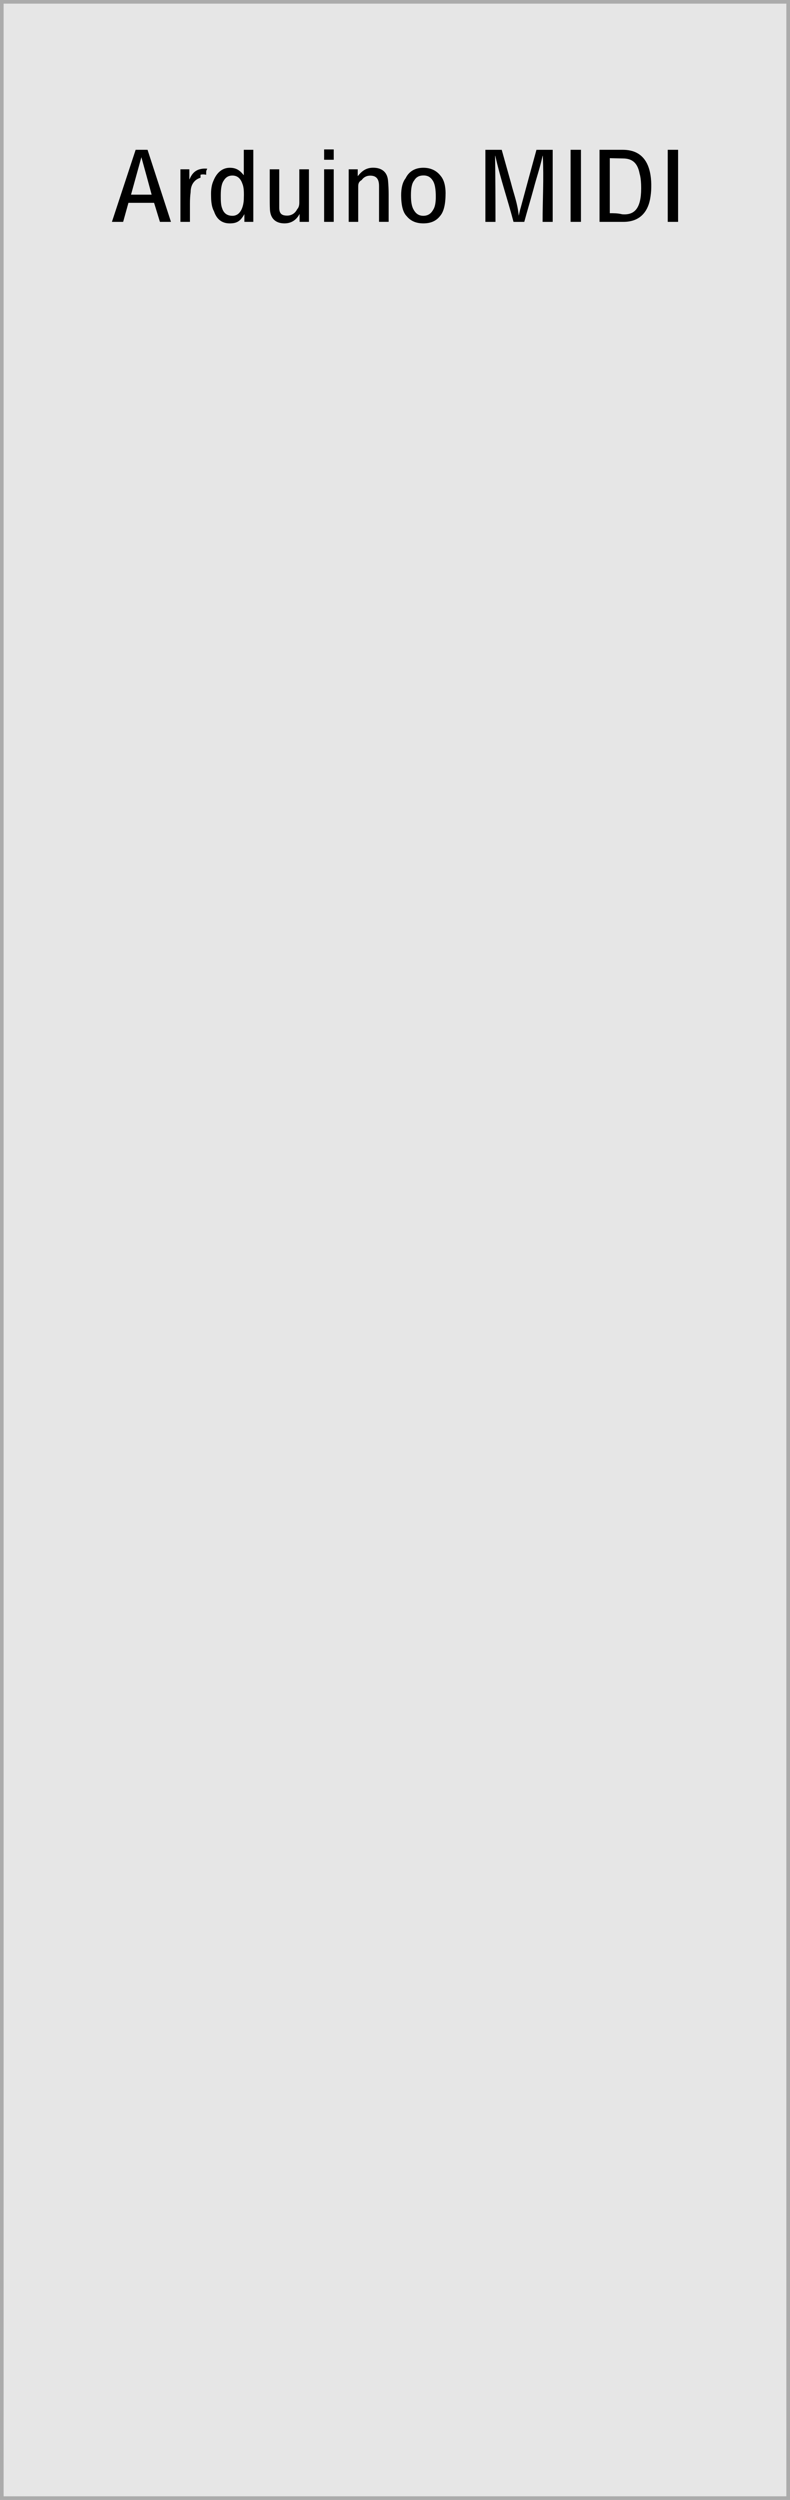 <?xml version="1.0" encoding="UTF-8" standalone="no"?>
<!-- Created with Inkscape (http://www.inkscape.org/) -->

<svg
   xmlns:dc="http://purl.org/dc/elements/1.1/"
   xmlns:cc="http://creativecommons.org/ns#"
   xmlns:rdf="http://www.w3.org/1999/02/22-rdf-syntax-ns#"
   xmlns:svg="http://www.w3.org/2000/svg"
   xmlns="http://www.w3.org/2000/svg"
   xmlns:sodipodi="http://sodipodi.sourceforge.net/DTD/sodipodi-0.dtd"
   xmlns:inkscape="http://www.inkscape.org/namespaces/inkscape"
   width="40.64mm"
   height="128.501mm"
   viewBox="0 0 40.64 128.501"
   version="1.1"
   id="svg22336"
   inkscape:version="0.92.2 5c3e80d, 2017-08-06"
   sodipodi:docname="MIDI-CV.svg">
  <defs
     id="defs22330">
    <clipPath
       id="clip14">
      <rect
         x="0"
         y="0"
         width="97"
         height="27"
         id="rect1591" />
    </clipPath>
    <clipPath
       id="clip15">
      <path
         inkscape:connector-curvature="0"
         d="m 0.477,26 h 95.926 v 0.961 H 0.477 Z m 0,0"
         id="path1585" />
    </clipPath>
    <clipPath
       id="clip16">
      <path
         inkscape:connector-curvature="0"
         d="M 0.477,0.004 H 96.402 V 1 H 0.477 Z m 0,0"
         id="path1588" />
    </clipPath>
    <clipPath
       id="clip300">
      <rect
         x="0"
         y="0"
         width="23"
         height="26"
         id="rect3738" />
    </clipPath>
    <clipPath
       id="clip301">
      <path
         inkscape:connector-curvature="0"
         d="M 0.168,0.879 H 22.844 V 25.621 H 0.168 Z m 0,0"
         id="path3735" />
    </clipPath>
    <clipPath
       id="clip302">
      <rect
         x="0"
         y="0"
         width="17"
         height="16"
         id="rect3754" />
    </clipPath>
    <clipPath
       id="clip303">
      <path
         inkscape:connector-curvature="0"
         d="M 0.383,0.117 H 16.629 V 15.215 H 0.383 Z m 0,0"
         id="path3751" />
    </clipPath>
    <clipPath
       id="clip304">
      <rect
         x="0"
         y="0"
         width="23"
         height="26"
         id="rect3770" />
    </clipPath>
    <clipPath
       id="clip305">
      <path
         inkscape:connector-curvature="0"
         d="M 0.051,0.879 H 22.727 V 25.621 H 0.051 Z m 0,0"
         id="path3767" />
    </clipPath>
    <clipPath
       id="clip306">
      <rect
         x="0"
         y="0"
         width="17"
         height="16"
         id="rect3786" />
    </clipPath>
    <clipPath
       id="clip307">
      <path
         inkscape:connector-curvature="0"
         d="M 0.266,0.117 H 16.512 V 15.215 H 0.266 Z m 0,0"
         id="path3783" />
    </clipPath>
    <clipPath
       id="clip308">
      <rect
         x="0"
         y="0"
         width="24"
         height="26"
         id="rect3802" />
    </clipPath>
    <clipPath
       id="clip309">
      <path
         inkscape:connector-curvature="0"
         d="M 0.93,0.879 H 23.609 V 25.621 H 0.93 Z m 0,0"
         id="path3799" />
    </clipPath>
    <clipPath
       id="clip310">
      <rect
         x="0"
         y="0"
         width="17"
         height="16"
         id="rect3818" />
    </clipPath>
    <clipPath
       id="clip311">
      <path
         inkscape:connector-curvature="0"
         d="m 0.145,0.117 h 16.25 v 15.098 h -16.25 z m 0,0"
         id="path3815" />
    </clipPath>
    <clipPath
       id="clip313">
      <rect
         x="0"
         y="0"
         width="23"
         height="26"
         id="rect3837" />
    </clipPath>
    <clipPath
       id="clip314">
      <path
         inkscape:connector-curvature="0"
         d="M 0.168,0.527 H 22.844 V 25.266 H 0.168 Z m 0,0"
         id="path3834" />
    </clipPath>
    <clipPath
       id="clip315">
      <rect
         x="0"
         y="0"
         width="17"
         height="16"
         id="rect3853" />
    </clipPath>
    <clipPath
       id="clip316">
      <path
         inkscape:connector-curvature="0"
         d="M 0.383,0.762 H 16.629 V 15.859 H 0.383 Z m 0,0"
         id="path3850" />
    </clipPath>
    <clipPath
       id="clip318">
      <rect
         x="0"
         y="0"
         width="24"
         height="26"
         id="rect3872" />
    </clipPath>
    <clipPath
       id="clip319">
      <path
         inkscape:connector-curvature="0"
         d="M 0.93,0.527 H 23.609 V 25.266 H 0.93 Z m 0,0"
         id="path3869" />
    </clipPath>
    <clipPath
       id="clip320">
      <rect
         x="0"
         y="0"
         width="17"
         height="16"
         id="rect3888" />
    </clipPath>
    <clipPath
       id="clip321">
      <path
         inkscape:connector-curvature="0"
         d="m 0.145,0.762 h 16.25 v 15.098 h -16.25 z m 0,0"
         id="path3885" />
    </clipPath>
    <clipPath
       id="clip323">
      <rect
         x="0"
         y="0"
         width="23"
         height="26"
         id="rect3907" />
    </clipPath>
    <clipPath
       id="clip324">
      <path
         inkscape:connector-curvature="0"
         d="M 0.051,0.527 H 22.727 V 25.266 H 0.051 Z m 0,0"
         id="path3904" />
    </clipPath>
    <clipPath
       id="clip325">
      <rect
         x="0"
         y="0"
         width="17"
         height="16"
         id="rect3923" />
    </clipPath>
    <clipPath
       id="clip326">
      <path
         inkscape:connector-curvature="0"
         d="M 0.266,0.762 H 16.512 V 15.859 H 0.266 Z m 0,0"
         id="path3920" />
    </clipPath>
    <clipPath
       id="clip463">
      <rect
         x="0"
         y="0"
         width="23"
         height="25"
         id="rect4987" />
    </clipPath>
    <clipPath
       id="clip464">
      <path
         inkscape:connector-curvature="0"
         d="M 0.168,0.234 H 22.844 V 24.977 H 0.168 Z m 0,0"
         id="path4984" />
    </clipPath>
    <clipPath
       id="clip465">
      <rect
         x="0"
         y="0"
         width="17"
         height="16"
         id="rect5003" />
    </clipPath>
    <clipPath
       id="clip466">
      <path
         inkscape:connector-curvature="0"
         d="M 0.383,0.469 H 16.629 V 15.57 H 0.383 Z m 0,0"
         id="path5000" />
    </clipPath>
    <clipPath
       id="clip467">
      <rect
         x="0"
         y="0"
         width="23"
         height="25"
         id="rect5019" />
    </clipPath>
    <clipPath
       id="clip468">
      <path
         inkscape:connector-curvature="0"
         d="M 0.051,0.234 H 22.727 V 24.977 H 0.051 Z m 0,0"
         id="path5016" />
    </clipPath>
    <clipPath
       id="clip469">
      <rect
         x="0"
         y="0"
         width="17"
         height="16"
         id="rect5035" />
    </clipPath>
    <clipPath
       id="clip470">
      <path
         inkscape:connector-curvature="0"
         d="M 0.266,0.469 H 16.512 V 15.57 H 0.266 Z m 0,0"
         id="path5032" />
    </clipPath>
    <clipPath
       id="clip471">
      <rect
         x="0"
         y="0"
         width="24"
         height="25"
         id="rect5051" />
    </clipPath>
    <clipPath
       id="clip472">
      <path
         inkscape:connector-curvature="0"
         d="M 0.93,0.234 H 23.609 V 24.977 H 0.93 Z m 0,0"
         id="path5048" />
    </clipPath>
    <clipPath
       id="clip473">
      <rect
         x="0"
         y="0"
         width="17"
         height="16"
         id="rect5067" />
    </clipPath>
    <clipPath
       id="clip474">
      <path
         inkscape:connector-curvature="0"
         d="m 0.145,0.469 h 16.25 v 15.102 h -16.25 z m 0,0"
         id="path5064" />
    </clipPath>
    <clipPath
       id="clip476">
      <rect
         x="0"
         y="0"
         width="23"
         height="26"
         id="rect5086" />
    </clipPath>
    <clipPath
       id="clip477">
      <path
         inkscape:connector-curvature="0"
         d="M 0.168,0.59 H 22.844 V 25.328 H 0.168 Z m 0,0"
         id="path5083" />
    </clipPath>
    <clipPath
       id="clip478">
      <rect
         x="0"
         y="0"
         width="17"
         height="16"
         id="rect5102" />
    </clipPath>
    <clipPath
       id="clip479">
      <path
         inkscape:connector-curvature="0"
         d="M 0.383,0.824 H 16.629 V 15.922 H 0.383 Z m 0,0"
         id="path5099" />
    </clipPath>
    <clipPath
       id="clip481">
      <rect
         x="0"
         y="0"
         width="23"
         height="26"
         id="rect5121" />
    </clipPath>
    <clipPath
       id="clip482">
      <path
         inkscape:connector-curvature="0"
         d="M 0.051,0.59 H 22.727 V 25.328 H 0.051 Z m 0,0"
         id="path5118" />
    </clipPath>
    <clipPath
       id="clip483">
      <rect
         x="0"
         y="0"
         width="17"
         height="16"
         id="rect5137" />
    </clipPath>
    <clipPath
       id="clip484">
      <path
         inkscape:connector-curvature="0"
         d="M 0.266,0.824 H 16.512 V 15.922 H 0.266 Z m 0,0"
         id="path5134" />
    </clipPath>
    <clipPath
       id="clip486">
      <rect
         x="0"
         y="0"
         width="24"
         height="26"
         id="rect5156" />
    </clipPath>
    <clipPath
       id="clip487">
      <path
         inkscape:connector-curvature="0"
         d="M 0.93,0.59 H 23.609 V 25.328 H 0.93 Z m 0,0"
         id="path5153" />
    </clipPath>
    <clipPath
       id="clip488">
      <rect
         x="0"
         y="0"
         width="17"
         height="16"
         id="rect5172" />
    </clipPath>
    <clipPath
       id="clip489">
      <path
         inkscape:connector-curvature="0"
         d="m 0.145,0.824 h 16.25 v 15.098 h -16.25 z m 0,0"
         id="path5169" />
    </clipPath>
  </defs>
  <sodipodi:namedview
     id="base"
     pagecolor="#ffffff"
     bordercolor="#666666"
     borderopacity="1.0"
     inkscape:pageopacity="0.0"
     inkscape:pageshadow="2"
     inkscape:zoom="1.4"
     inkscape:cx="109.76635"
     inkscape:cy="241.04971"
     inkscape:document-units="mm"
     inkscape:current-layer="text257"
     showgrid="false"
     fit-margin-top="0"
     fit-margin-left="0"
     fit-margin-right="0"
     fit-margin-bottom="0"
     inkscape:window-width="1627"
     inkscape:window-height="968"
     inkscape:window-x="0"
     inkscape:window-y="18"
     inkscape:window-maximized="0" />
  <g
     inkscape:label="Layer 1"
     inkscape:groupmode="layer"
     id="layer1"
     transform="translate(-77.198,-46.785)"
     style="display:inline">
    <path
       inkscape:connector-curvature="0"
       style="display:inline;fill:#e6e6e6;fill-opacity:1;fill-rule:nonzero;stroke:none;stroke-width:0.353"
       d="M 77.292,46.879 H 117.744 V 175.192 H 77.292 Z m 0,0"
       id="path11739" />
    <path
       inkscape:connector-curvature="0"
       style="display:inline;fill:#ababab;fill-opacity:1;fill-rule:nonzero;stroke:none;stroke-width:0.353"
       d="M 117.838,46.785 H 77.198 V 175.286 H 117.838 Z M 117.65,175.099 H 77.384 V 46.973 h 40.266 z m 0,0"
       id="path11741" />
    <g
       aria-label="Arduino MIDI"
       style="font-style:normal;font-variant:normal;font-weight:normal;font-stretch:normal;font-size:4.939px;line-height:1.25;font-family:'.Helvetica LT MM';-inkscape-font-specification:'.Helvetica LT MM';text-align:center;letter-spacing:0px;word-spacing:0px;text-anchor:middle;display:inline;fill:#000000;fill-opacity:1;stroke:none;stroke-width:0.265"
       id="text257">
      <path
         d="m 82.955,58.189 h 0.578 c 0.089,-0.326 0.183,-0.652 0.272,-0.978 h 1.319 c 0.104,0.326 0.198,0.652 0.301,0.978 h 0.568 c -0.4,-1.235 -0.805,-2.469 -1.205,-3.704 h -0.612 c -0.405,1.235 -0.815,2.469 -1.22,3.704 z m 2.045,-1.398 H 83.938 c 0.178,-0.642 0.356,-1.284 0.533,-1.926 v 0 c 0.178,0.642 0.356,1.284 0.528,1.926 z"
         style="font-style:normal;font-variant:normal;font-weight:normal;font-stretch:normal;font-size:4.939px;font-family:'.Helvetica LT MM';-inkscape-font-specification:'.Helvetica LT MM';text-align:center;text-anchor:middle;stroke-width:0.265"
         id="path259"
         inkscape:connector-curvature="0" />
      <path
         d="m 86.939,55.487 h -0.459 v 2.702 h 0.489 v -0.929 c 0,-0.212 0.01,-0.41 0.035,-0.593 0,-0.232 0.069,-0.42 0.188,-0.548 0.074,-0.084 0.183,-0.158 0.321,-0.198 v -0.153 c 0.084,-0.025 0.178,-0.025 0.291,0 v -0.123 c 0,-0.044 0,-0.099 0.059,-0.188 -0.138,-0.015 -0.257,-0.005 -0.356,0.02 -0.262,0.059 -0.435,0.227 -0.558,0.524 h -0.01 z"
         style="font-style:normal;font-variant:normal;font-weight:normal;font-stretch:normal;font-size:4.939px;font-family:'.Helvetica LT MM';-inkscape-font-specification:'.Helvetica LT MM';text-align:center;text-anchor:middle;stroke-width:0.265"
         id="path261"
         inkscape:connector-curvature="0" />
      <path
         d="m 89.74,55.784 h -0.01 c -0.207,-0.262 -0.4,-0.375 -0.711,-0.375 -0.395,0 -0.677,0.262 -0.84,0.667 -0.099,0.212 -0.133,0.484 -0.123,0.77 0.005,0.074 -0.015,0.504 0.153,0.805 0.114,0.341 0.351,0.617 0.805,0.617 0.365,0 0.548,-0.109 0.751,-0.469 h 0.005 v 0.39 h 0.459 v -3.704 h -0.489 z m 0,1.245 c -0.01,0.321 -0.138,0.849 -0.583,0.849 -0.296,0 -0.454,-0.153 -0.528,-0.375 -0.074,-0.178 -0.074,-0.43 -0.074,-0.682 0,-0.38 0.054,-0.617 0.148,-0.746 0.104,-0.178 0.252,-0.267 0.449,-0.267 0.296,0 0.44,0.198 0.519,0.43 0.074,0.178 0.074,0.42 0.074,0.573 0,0.069 -0.005,0.143 -0.005,0.217 z"
         style="font-style:normal;font-variant:normal;font-weight:normal;font-stretch:normal;font-size:4.939px;font-family:'.Helvetica LT MM';-inkscape-font-specification:'.Helvetica LT MM';text-align:center;text-anchor:middle;stroke-width:0.265"
         id="path263"
         inkscape:connector-curvature="0" />
      <path
         d="m 92.611,58.189 h 0.479 v -2.702 h -0.494 v 1.714 c 0,0.109 -0.02,0.247 -0.109,0.336 -0.109,0.217 -0.296,0.331 -0.519,0.331 -0.306,0 -0.405,-0.128 -0.405,-0.415 v -1.966 h -0.489 v 1.422 c 0,0.222 0,0.435 0.01,0.647 0.03,0.504 0.336,0.711 0.751,0.711 0.326,0 0.598,-0.153 0.77,-0.479 h 0.005 z"
         style="font-style:normal;font-variant:normal;font-weight:normal;font-stretch:normal;font-size:4.939px;font-family:'.Helvetica LT MM';-inkscape-font-specification:'.Helvetica LT MM';text-align:center;text-anchor:middle;stroke-width:0.265"
         id="path265"
         inkscape:connector-curvature="0" />
      <path
         d="M 94.366,58.189 V 55.487 H 93.872 v 2.702 z m 0,-3.191 v -0.533 H 93.872 v 0.533 z"
         style="font-style:normal;font-variant:normal;font-weight:normal;font-stretch:normal;font-size:4.939px;font-family:'.Helvetica LT MM';-inkscape-font-specification:'.Helvetica LT MM';text-align:center;text-anchor:middle;stroke-width:0.265"
         id="path267"
         inkscape:connector-curvature="0" />
      <path
         d="m 95.6,55.487 h -0.464 v 2.702 h 0.489 v -1.803 c 0,-0.148 0.02,-0.257 0.178,-0.346 0.104,-0.148 0.257,-0.227 0.44,-0.227 0.351,0 0.454,0.217 0.454,0.538 v 1.837 h 0.494 v -1.413 c 0,-0.242 -0.01,-0.464 -0.03,-0.687 -0.035,-0.479 -0.346,-0.682 -0.766,-0.682 -0.346,0 -0.568,0.153 -0.785,0.425 h -0.01 z"
         style="font-style:normal;font-variant:normal;font-weight:normal;font-stretch:normal;font-size:4.939px;font-family:'.Helvetica LT MM';-inkscape-font-specification:'.Helvetica LT MM';text-align:center;text-anchor:middle;stroke-width:0.265"
         id="path269"
         inkscape:connector-curvature="0" />
      <path
         d="m 100.121,56.737 c 0,-0.39 -0.079,-0.706 -0.257,-0.914 -0.202,-0.262 -0.499,-0.415 -0.889,-0.415 -0.435,0 -0.746,0.198 -0.909,0.538 -0.163,0.207 -0.232,0.509 -0.232,0.889 0.005,0.543 0.104,0.879 0.286,1.062 0.217,0.267 0.514,0.37 0.854,0.37 0.346,0 0.642,-0.099 0.859,-0.375 0.183,-0.207 0.286,-0.573 0.286,-1.156 z m -0.504,0.163 c 0,0.301 -0.04,0.528 -0.138,0.672 -0.104,0.188 -0.262,0.306 -0.504,0.306 -0.237,0 -0.39,-0.119 -0.494,-0.306 -0.104,-0.168 -0.143,-0.42 -0.143,-0.746 0,-0.37 0.049,-0.617 0.158,-0.751 0.104,-0.183 0.262,-0.272 0.484,-0.272 0.207,-0.005 0.37,0.084 0.479,0.262 0.109,0.158 0.158,0.43 0.158,0.835 z"
         style="font-style:normal;font-variant:normal;font-weight:normal;font-stretch:normal;font-size:4.939px;font-family:'.Helvetica LT MM';-inkscape-font-specification:'.Helvetica LT MM';text-align:center;text-anchor:middle;stroke-width:0.265"
         id="path271"
         inkscape:connector-curvature="0" />
      <path
         d="m 103.996,57.424 c -0.049,0.158 -0.079,0.291 -0.109,0.44 h -0.005 c -0.059,-0.627 -0.247,-1.087 -0.395,-1.669 -0.158,-0.568 -0.321,-1.141 -0.479,-1.709 h -0.84 v 3.704 h 0.519 c 0,-1.22 -0.005,-2.148 -0.02,-3.398 h 0.01 c 0.286,1.254 0.612,2.163 0.938,3.398 h 0.553 c 0.168,-0.622 0.311,-1.082 0.479,-1.699 0.163,-0.622 0.316,-1.027 0.464,-1.699 h 0.01 c 0.059,1.215 -0.01,2.178 -0.01,3.398 h 0.519 v -3.704 h -0.835 c -0.272,0.983 -0.533,1.956 -0.8,2.939 z"
         style="font-style:normal;font-variant:normal;font-weight:normal;font-stretch:normal;font-size:4.939px;font-family:'.Helvetica LT MM';-inkscape-font-specification:'.Helvetica LT MM';text-align:center;text-anchor:middle;stroke-width:0.265"
         id="path273"
         inkscape:connector-curvature="0" />
      <path
         d="m 107.084,58.189 v -3.704 h -0.533 v 3.704 z"
         style="font-style:normal;font-variant:normal;font-weight:normal;font-stretch:normal;font-size:4.939px;font-family:'.Helvetica LT MM';-inkscape-font-specification:'.Helvetica LT MM';text-align:center;text-anchor:middle;stroke-width:0.265"
         id="path275"
         inkscape:connector-curvature="0" />
      <path
         d="m 109.274,58.189 c 0.835,0 1.279,-0.509 1.388,-1.299 0.035,-0.237 0.04,-0.38 0.04,-0.622 -0.015,-0.864 -0.296,-1.783 -1.467,-1.783 h -1.195 v 3.704 z m -0.706,-3.274 0.677,0.015 c 0.528,0 0.766,0.286 0.859,0.795 0.044,0.138 0.064,0.321 0.074,0.533 0.044,1.146 -0.267,1.605 -0.978,1.541 -0.232,-0.059 -0.449,-0.054 -0.632,-0.054 z"
         style="font-style:normal;font-variant:normal;font-weight:normal;font-stretch:normal;font-size:4.939px;font-family:'.Helvetica LT MM';-inkscape-font-specification:'.Helvetica LT MM';text-align:center;text-anchor:middle;stroke-width:0.265"
         id="path277"
         inkscape:connector-curvature="0" />
      <path
         d="m 112.081,58.189 v -3.704 h -0.533 v 3.704 z"
         style="font-style:normal;font-variant:normal;font-weight:normal;font-stretch:normal;font-size:4.939px;font-family:'.Helvetica LT MM';-inkscape-font-specification:'.Helvetica LT MM';text-align:center;text-anchor:middle;stroke-width:0.265"
         id="path279"
         inkscape:connector-curvature="0" />
    </g>
  </g>
</svg>

